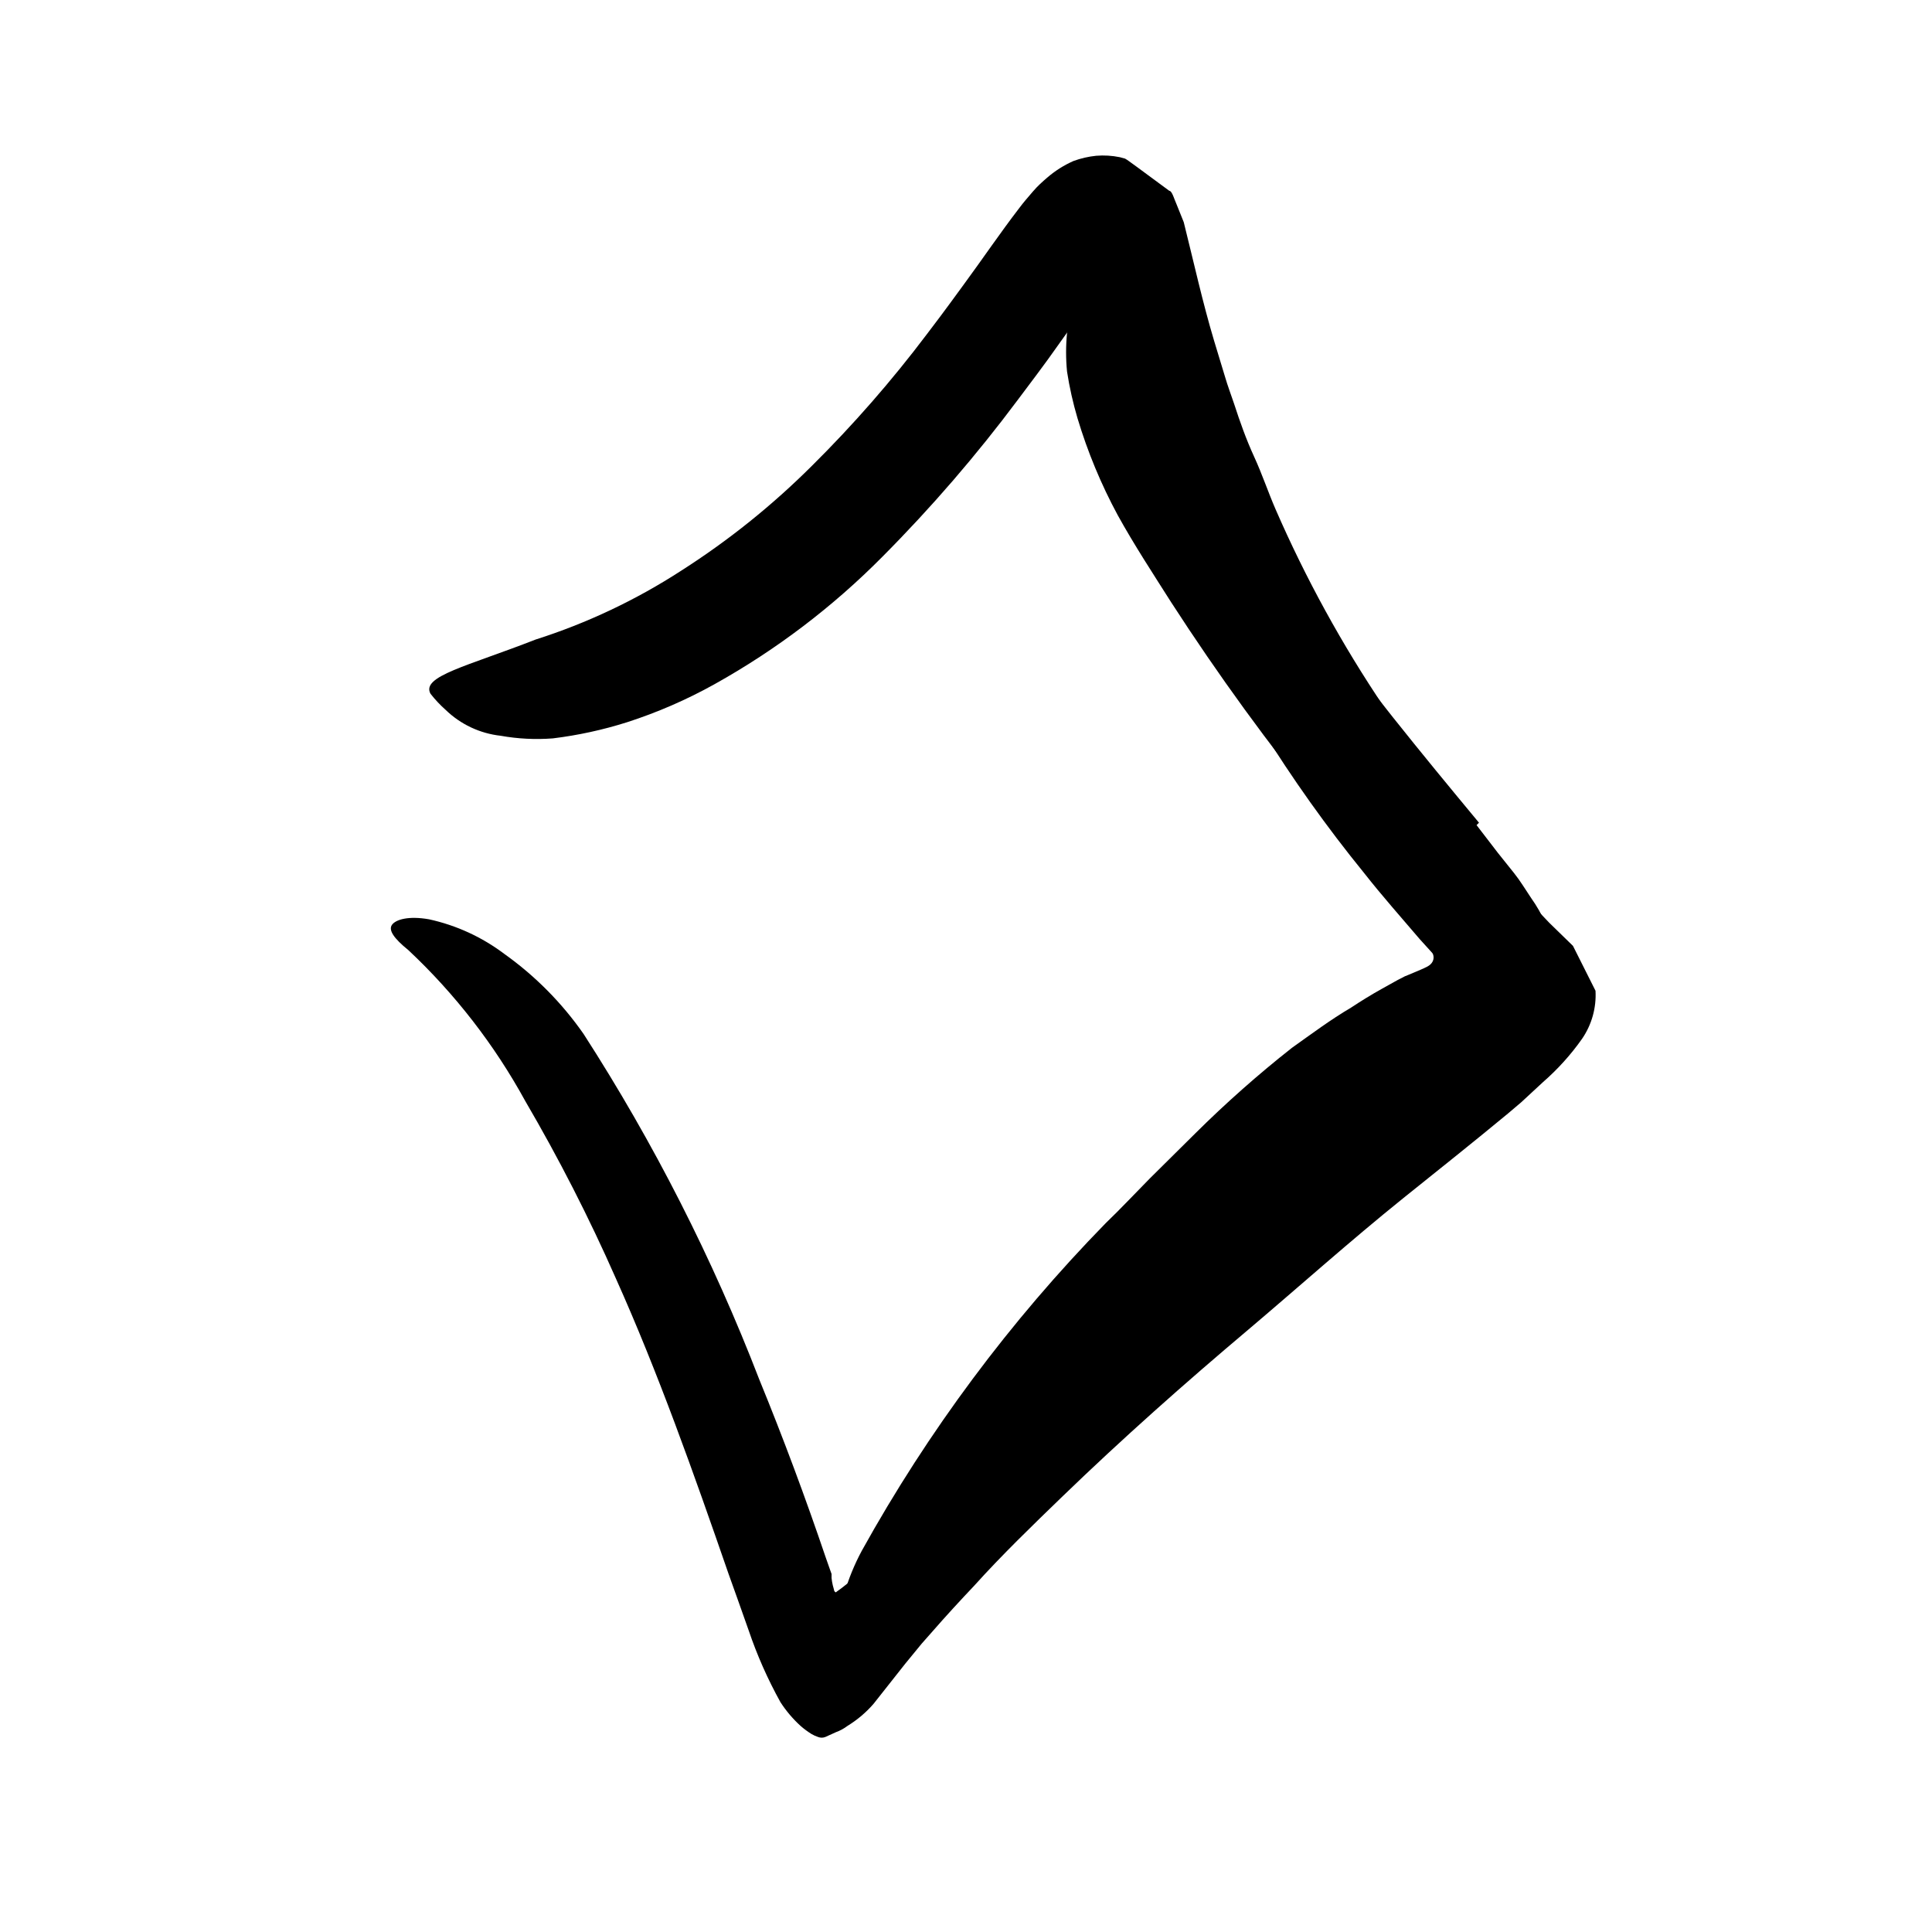 <svg width="96" height="96" viewBox="0 0 96 96" fill="none" xmlns="http://www.w3.org/2000/svg">
<path d="M73.37 41L74.43 42.38L75.23 43.38C75.52 43.74 75.8 44.2 76.08 44.62C76.63 45.393 77.024 46.266 77.24 47.19L77.34 47.83C77.34 48.04 77.34 48.25 77.34 48.46C77.317 48.906 77.201 49.342 77 49.74C76.589 50.505 75.986 51.149 75.25 51.61C74.368 52.119 73.46 52.583 72.53 53C72.466 53.036 72.399 53.066 72.33 53.09H72.25L72.07 53.18L71.72 53.35L71.04 53.7C70.58 53.95 70.13 54.2 69.68 54.47C68.38 55.25 67.19 56.26 65.94 57.18C63.71 58.81 61.61 60.67 59.5 62.55C57.39 64.43 55.35 66.45 53.4 68.55C51.67 70.4 50.08 72.41 48.55 74.41C46.61 77.01 44.62 79.59 42.45 82.05C41.77 82.81 41.45 82.46 41.54 81.45C41.654 79.913 42.091 78.418 42.82 77.06C46.115 71.117 50.191 65.641 54.94 60.78C55.68 60.07 56.39 59.31 57.13 58.56L59.38 56.33C60.901 54.819 62.507 53.397 64.19 52.07C65.19 51.36 66.11 50.67 67.13 50.07C67.63 49.74 68.13 49.43 68.67 49.13L69.46 48.69L69.66 48.59L69.81 48.51L69.96 48.45L70.6 48.18C70.81 48.08 71.08 48 71.19 47.77C71.3 47.54 71.19 47.32 71.04 47.12C70.924 46.903 70.798 46.693 70.66 46.49L70.34 46L69.71 45.21L68.42 43.6L65.77 40.35C63.055 37.014 60.524 33.532 58.19 29.92C57.29 28.5 56.37 27.1 55.54 25.6C54.711 24.066 54.041 22.451 53.54 20.78C53.315 20.019 53.141 19.244 53.02 18.46C52.958 17.825 52.958 17.185 53.02 16.55C53.103 16.097 53.262 15.661 53.49 15.26C53.77 14.677 54.264 14.226 54.87 14C55.1 13.887 55.341 13.8 55.59 13.74C56.33 13.63 56.81 14.82 57.59 16.41C58.302 18.893 59.388 21.253 60.81 23.41C62.144 25.855 63.637 28.21 65.28 30.46C67.78 33.95 70.56 37.35 73.49 40.88L73.37 41Z" fill="currentColor"/>
<path d="M68.62 35.24C69.87 37.16 71.23 39 72.62 40.82C73.35 41.71 74.08 42.61 74.84 43.49L76 44.8L76.41 45.25L76.98 45.85L78.16 47L79.28 49.23C79.327 50.079 79.092 50.919 78.61 51.62C78.052 52.412 77.4 53.134 76.67 53.77L75.59 54.77L74.93 55.33C73.18 56.78 71.44 58.16 69.71 59.55C67.09 61.66 64.6 63.89 62.05 66.05C58.87 68.73 55.76 71.49 52.78 74.37C51.29 75.81 49.78 77.27 48.42 78.78C47.71 79.53 47.01 80.29 46.33 81.07L45.8 81.67L44.98 82.67L43.4 84.67C43.028 85.097 42.593 85.464 42.11 85.76C41.937 85.891 41.744 85.996 41.54 86.07L41.01 86.31C40.894 86.356 40.766 86.356 40.65 86.31C40.535 86.272 40.424 86.222 40.32 86.16C40.13 86.041 39.949 85.908 39.78 85.76C39.397 85.411 39.061 85.015 38.78 84.58C38.147 83.44 37.618 82.245 37.2 81.01L36.64 79.43L36.2 78.2C34.47 73.2 32.7 68.2 30.6 63.52C29.269 60.5 27.766 57.559 26.1 54.71C24.572 51.919 22.611 49.387 20.29 47.21C19.56 46.62 19.29 46.21 19.48 45.95C19.67 45.69 20.3 45.5 21.32 45.68C22.676 45.977 23.952 46.563 25.06 47.4C26.592 48.491 27.925 49.837 29 51.38C32.488 56.791 35.413 62.544 37.73 68.55C38.93 71.48 40.03 74.44 41.03 77.39L41.22 77.93L41.32 78.21C41.32 78.29 41.32 78.21 41.32 78.28V78.41C41.332 78.531 41.352 78.651 41.38 78.77L41.44 78.99C41.44 79.07 41.53 79.16 41.56 79.1L41.82 78.91L42.1 78.69L42.19 78.62L42.31 78.49L42.47 78.31L43.12 77.6C48.929 71.272 55.096 65.282 61.59 59.66C64.09 57.52 66.59 55.44 69.13 53.37L71 51.82L72.43 50.6C72.691 50.396 72.929 50.165 73.14 49.91C73.198 49.849 73.236 49.773 73.25 49.69C73.25 49.61 73.16 49.56 73.12 49.5L72.79 49.14L70.55 46.67C69.62 45.58 68.67 44.51 67.79 43.39C64.064 38.809 60.941 33.767 58.5 28.39C57.62 26.39 56.8 24.39 56.12 22.32L55.6 20.78L55.17 19.34C55.01 18.78 54.87 18.21 54.72 17.63C54.57 17.05 54.44 16.39 54.29 15.76C54.24 15.62 54.29 15.41 54.13 15.33C53.97 15.25 53.86 15.48 53.76 15.58C53.66 15.68 53.36 16.07 53.17 16.32L52.07 17.86L51.51 18.62L50.58 19.86C48.526 22.612 46.281 25.215 43.86 27.65C41.387 30.15 38.572 32.288 35.5 34C34.116 34.771 32.658 35.404 31.15 35.89C29.951 36.269 28.719 36.537 27.47 36.69C26.605 36.756 25.734 36.713 24.88 36.56C23.849 36.447 22.884 35.993 22.14 35.27C21.866 35.027 21.615 34.759 21.39 34.47C20.92 33.6 23.21 33.11 26.61 31.78C29.169 30.965 31.607 29.812 33.86 28.35C36.201 26.855 38.373 25.111 40.34 23.15C42.401 21.107 44.313 18.918 46.06 16.6C46.56 15.94 46.75 15.7 47.88 14.15C48.8 12.9 49.7 11.57 50.63 10.36C50.86 10.05 51.09 9.79 51.33 9.51C51.57 9.23 51.8 9.03 52.03 8.83C52.423 8.49 52.865 8.21 53.34 8C53.704 7.867 54.084 7.779 54.47 7.74C54.861 7.708 55.255 7.732 55.64 7.81L55.9 7.88C55.97 7.918 56.036 7.962 56.1 8.01L56.5 8.3L57.3 8.89L58.1 9.48C58.24 9.48 58.35 9.91 58.47 10.17L58.82 11.04C59.32 13.04 59.76 15.04 60.33 16.94L60.87 18.72C61 19.17 61.17 19.61 61.32 20.06C61.61 20.95 61.92 21.83 62.32 22.7C62.72 23.57 63.01 24.45 63.38 25.3C64.876 28.738 66.684 32.031 68.78 35.14L68.62 35.24Z" fill="currentColor"/>
</svg>
